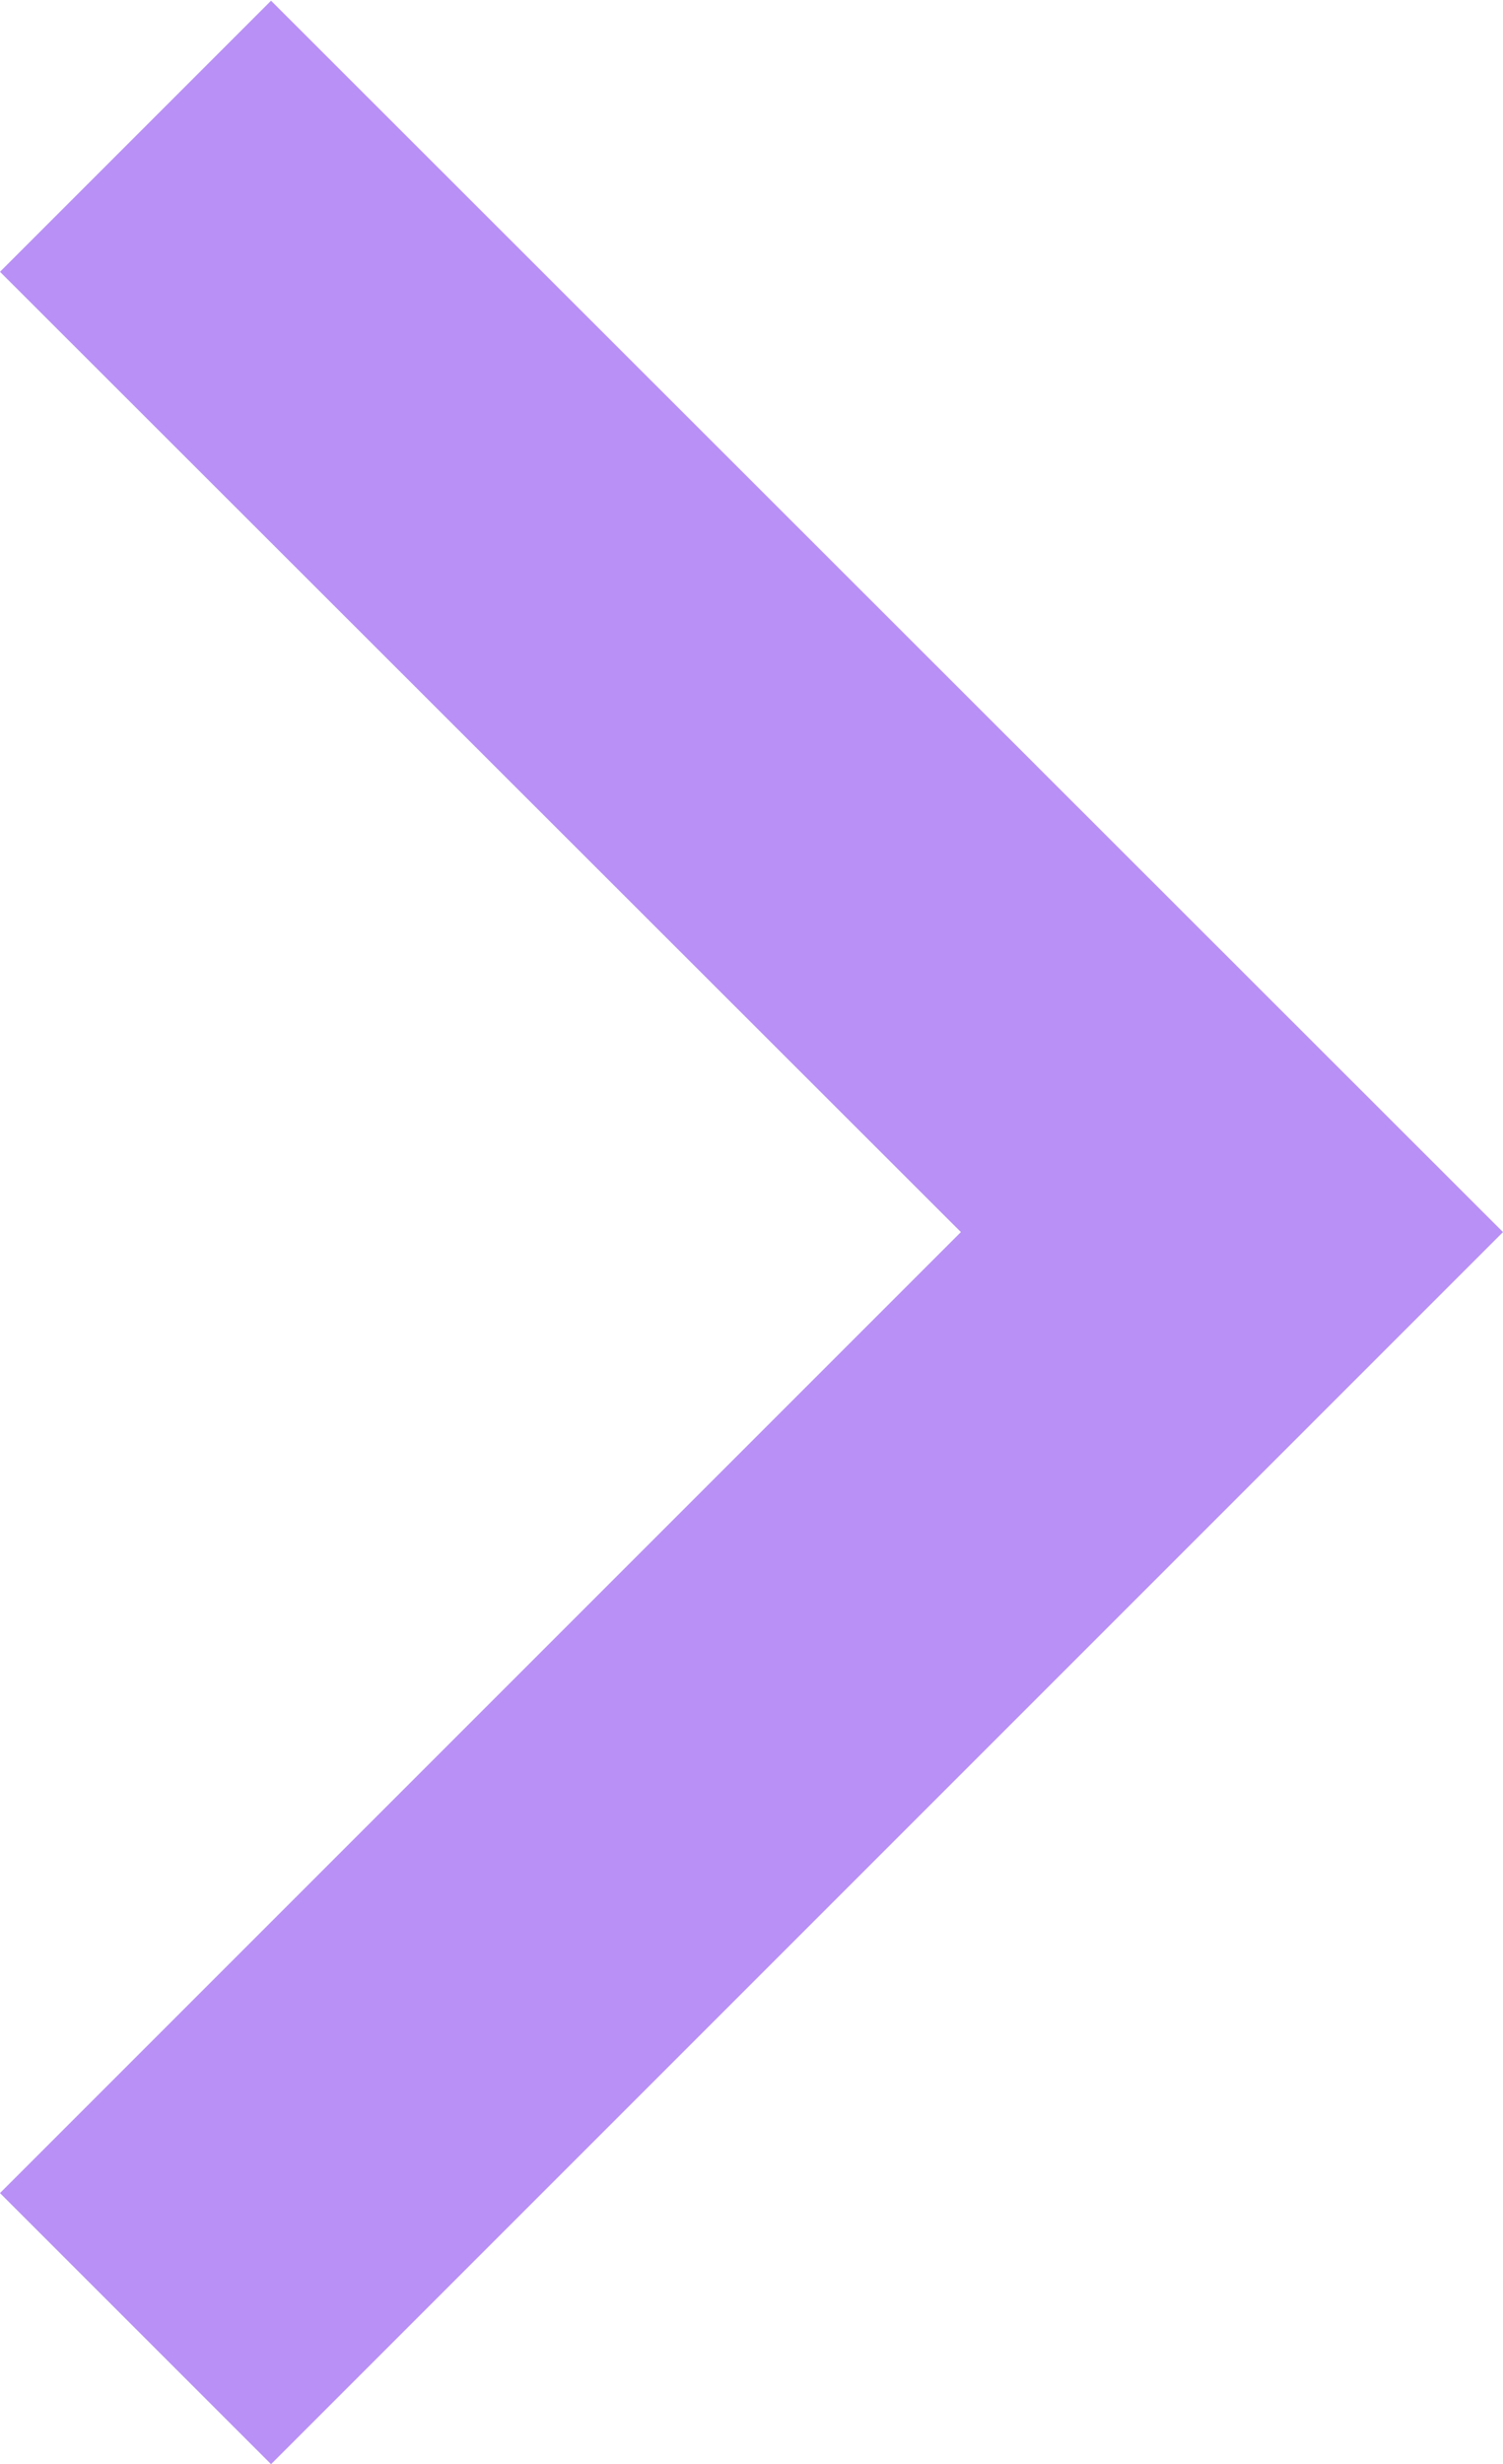 <svg xmlns="http://www.w3.org/2000/svg" width="8.639" height="14.162" viewBox="0 0 8.639 14.162">
  <path id="Path_13296" data-name="Path 13296" d="M7.081,8.639,0,1.558,1.558,0,7.081,5.523,12.6,0l1.558,1.558Z" transform="translate(0 14.162) rotate(-90)" fill="#b990f6"/>
</svg>
